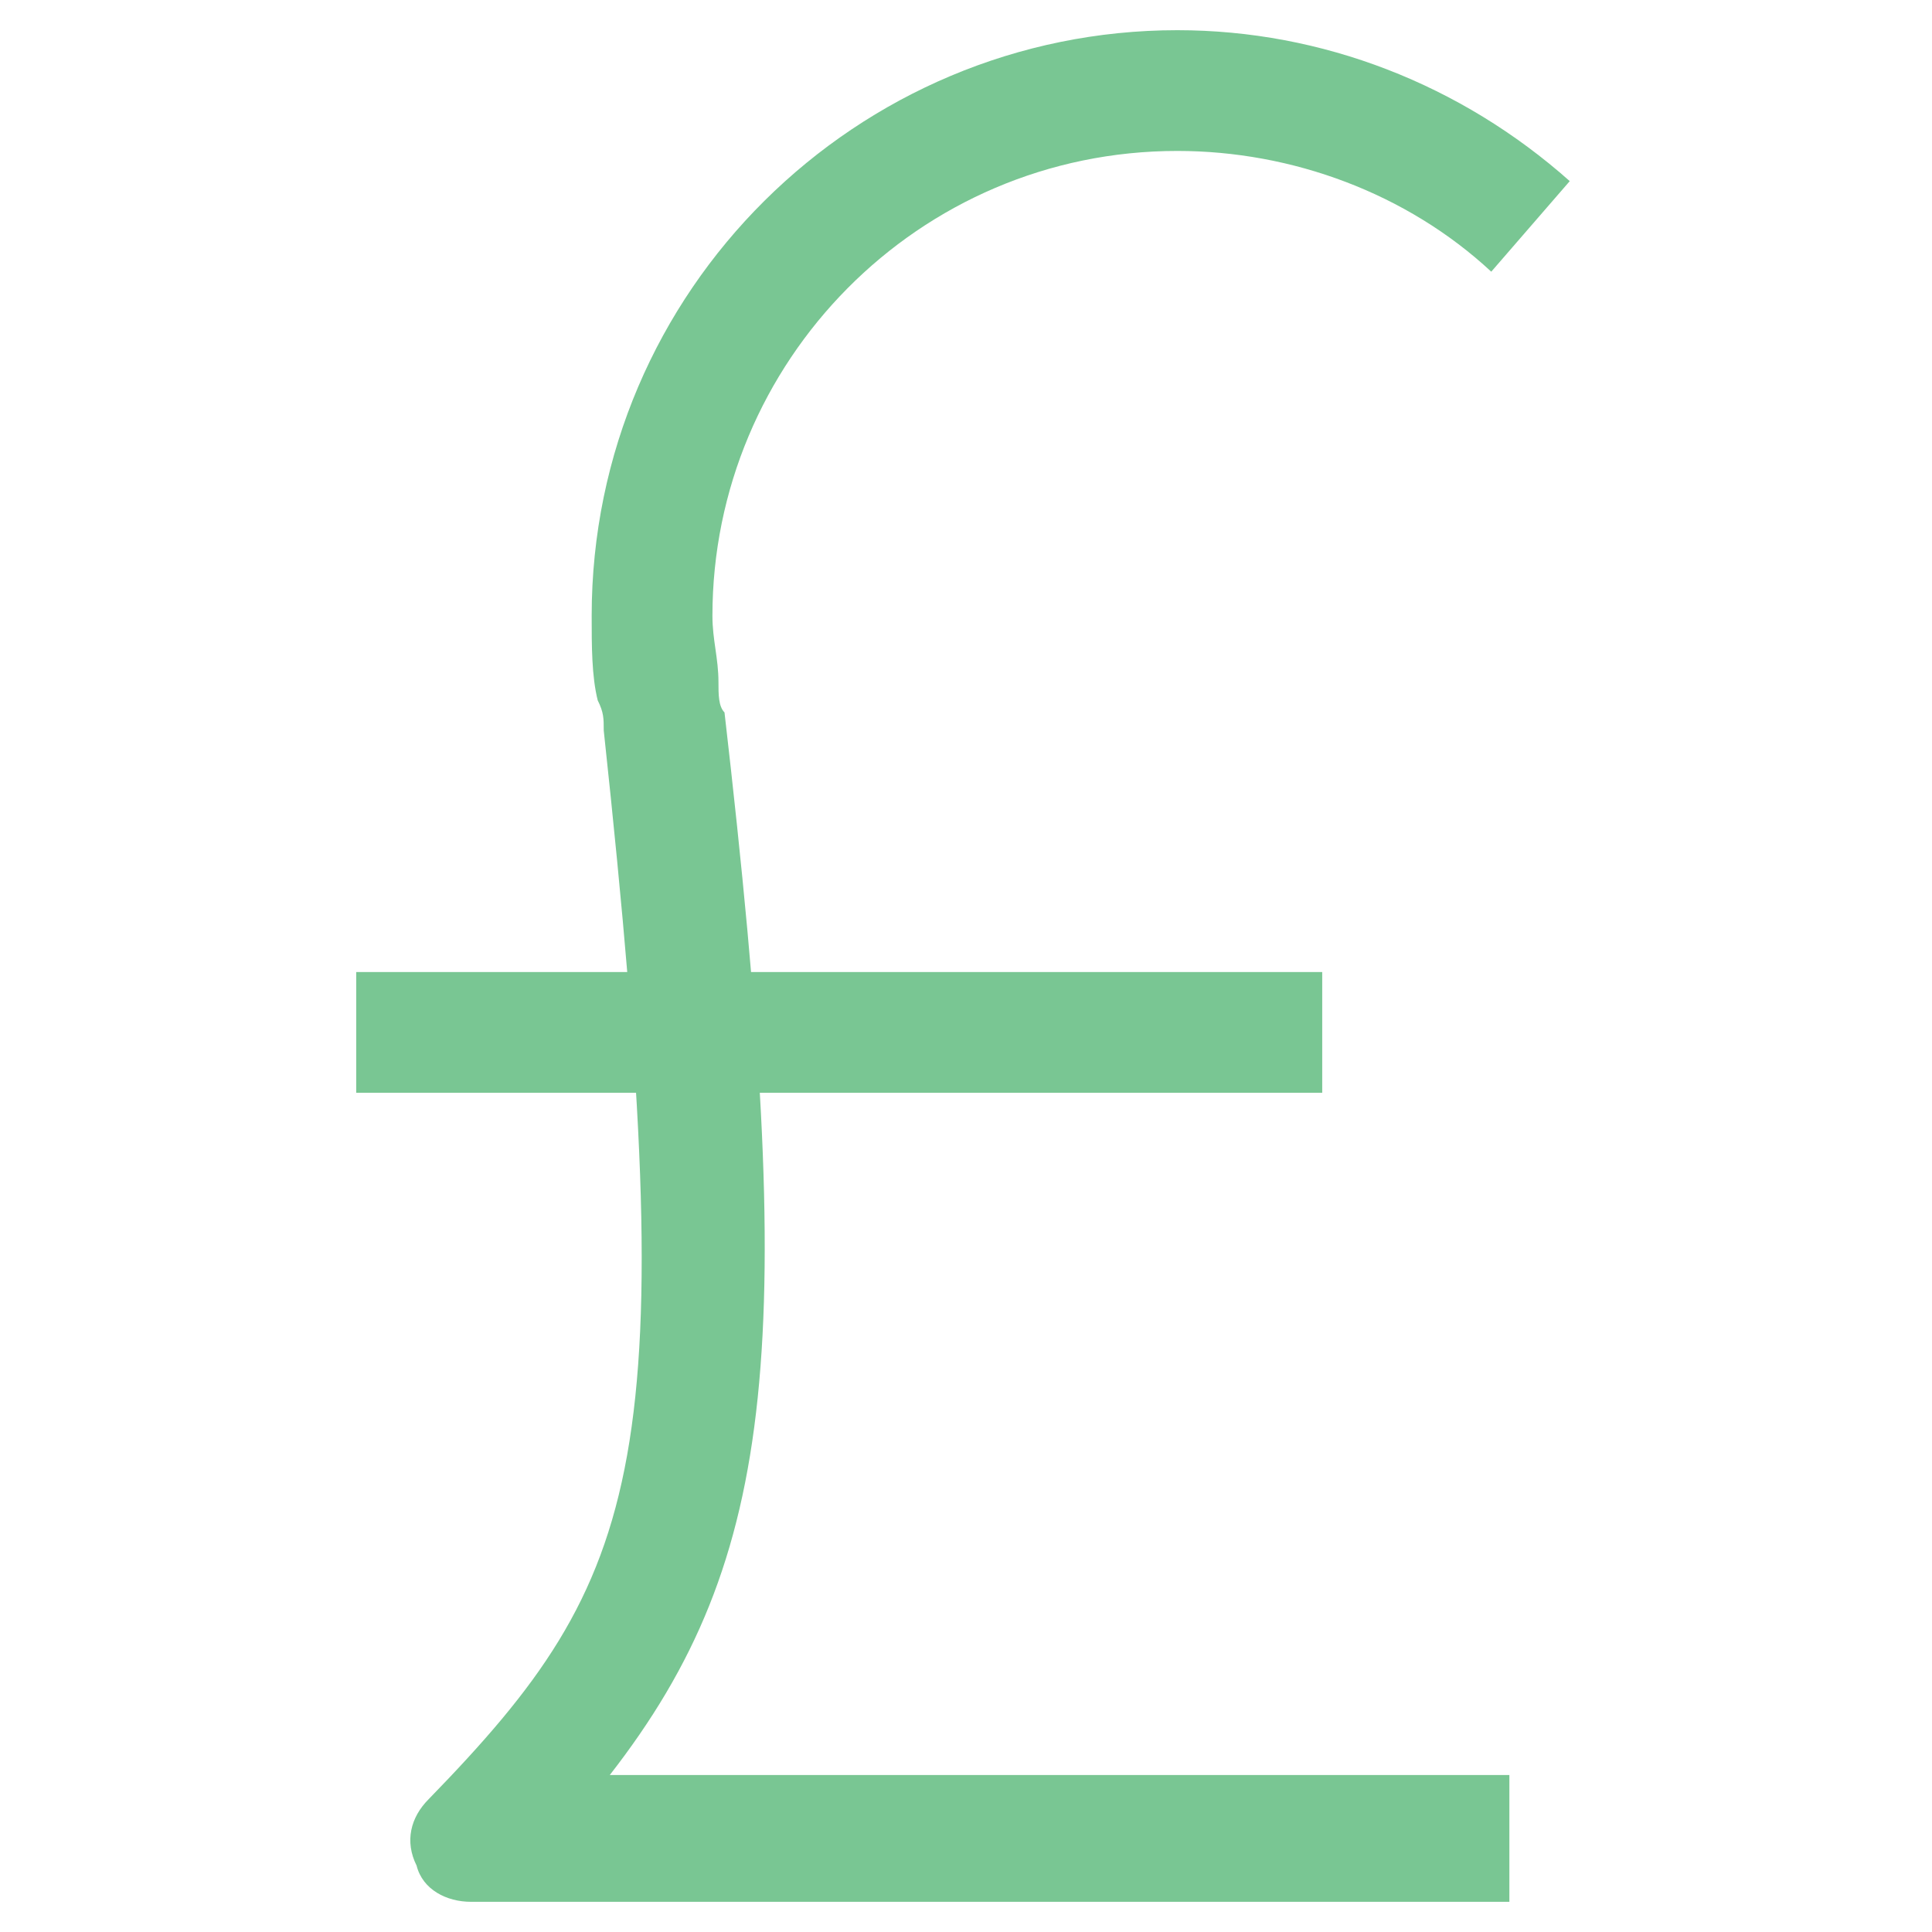 <?xml version="1.0" encoding="utf-8"?>
<!-- Generator: Adobe Illustrator 18.0.0, SVG Export Plug-In . SVG Version: 6.00 Build 0)  -->
<!DOCTYPE svg PUBLIC "-//W3C//DTD SVG 1.1//EN" "http://www.w3.org/Graphics/SVG/1.1/DTD/svg11.dtd">
<svg version="1.1" id="Layer_1" xmlns="http://www.w3.org/2000/svg" xmlns:xlink="http://www.w3.org/1999/xlink" x="0px" y="0px"
	 viewBox="0 0 32 32" enable-background="new 0 0 32 32" xml:space="preserve">
<g>
	<path fill="#79C693" d="M25,31.5H7.8c-0.4,0-0.8-0.2-0.9-0.6c-0.2-0.4-0.1-0.8,0.2-1.1c3.6-3.7,4.2-5.6,2.9-17.7
		c0-0.2,0-0.3-0.1-0.5c-0.1-0.4-0.1-0.9-0.1-1.4c0-5.4,4.4-9.7,9.7-9.7c2.4,0,4.7,0.9,6.5,2.5l-1.3,1.5c-1.4-1.3-3.3-2-5.2-2
		c-4.3,0-7.7,3.5-7.7,7.7c0,0.4,0.1,0.7,0.1,1.1c0,0.2,0,0.4,0.1,0.5c1.2,10.4,0.9,14-1.9,17.6H25V31.5z"/>
	<rect x="5.9" y="16.1" fill="#79C693" width="16" height="2"/>
</g>
</svg>
